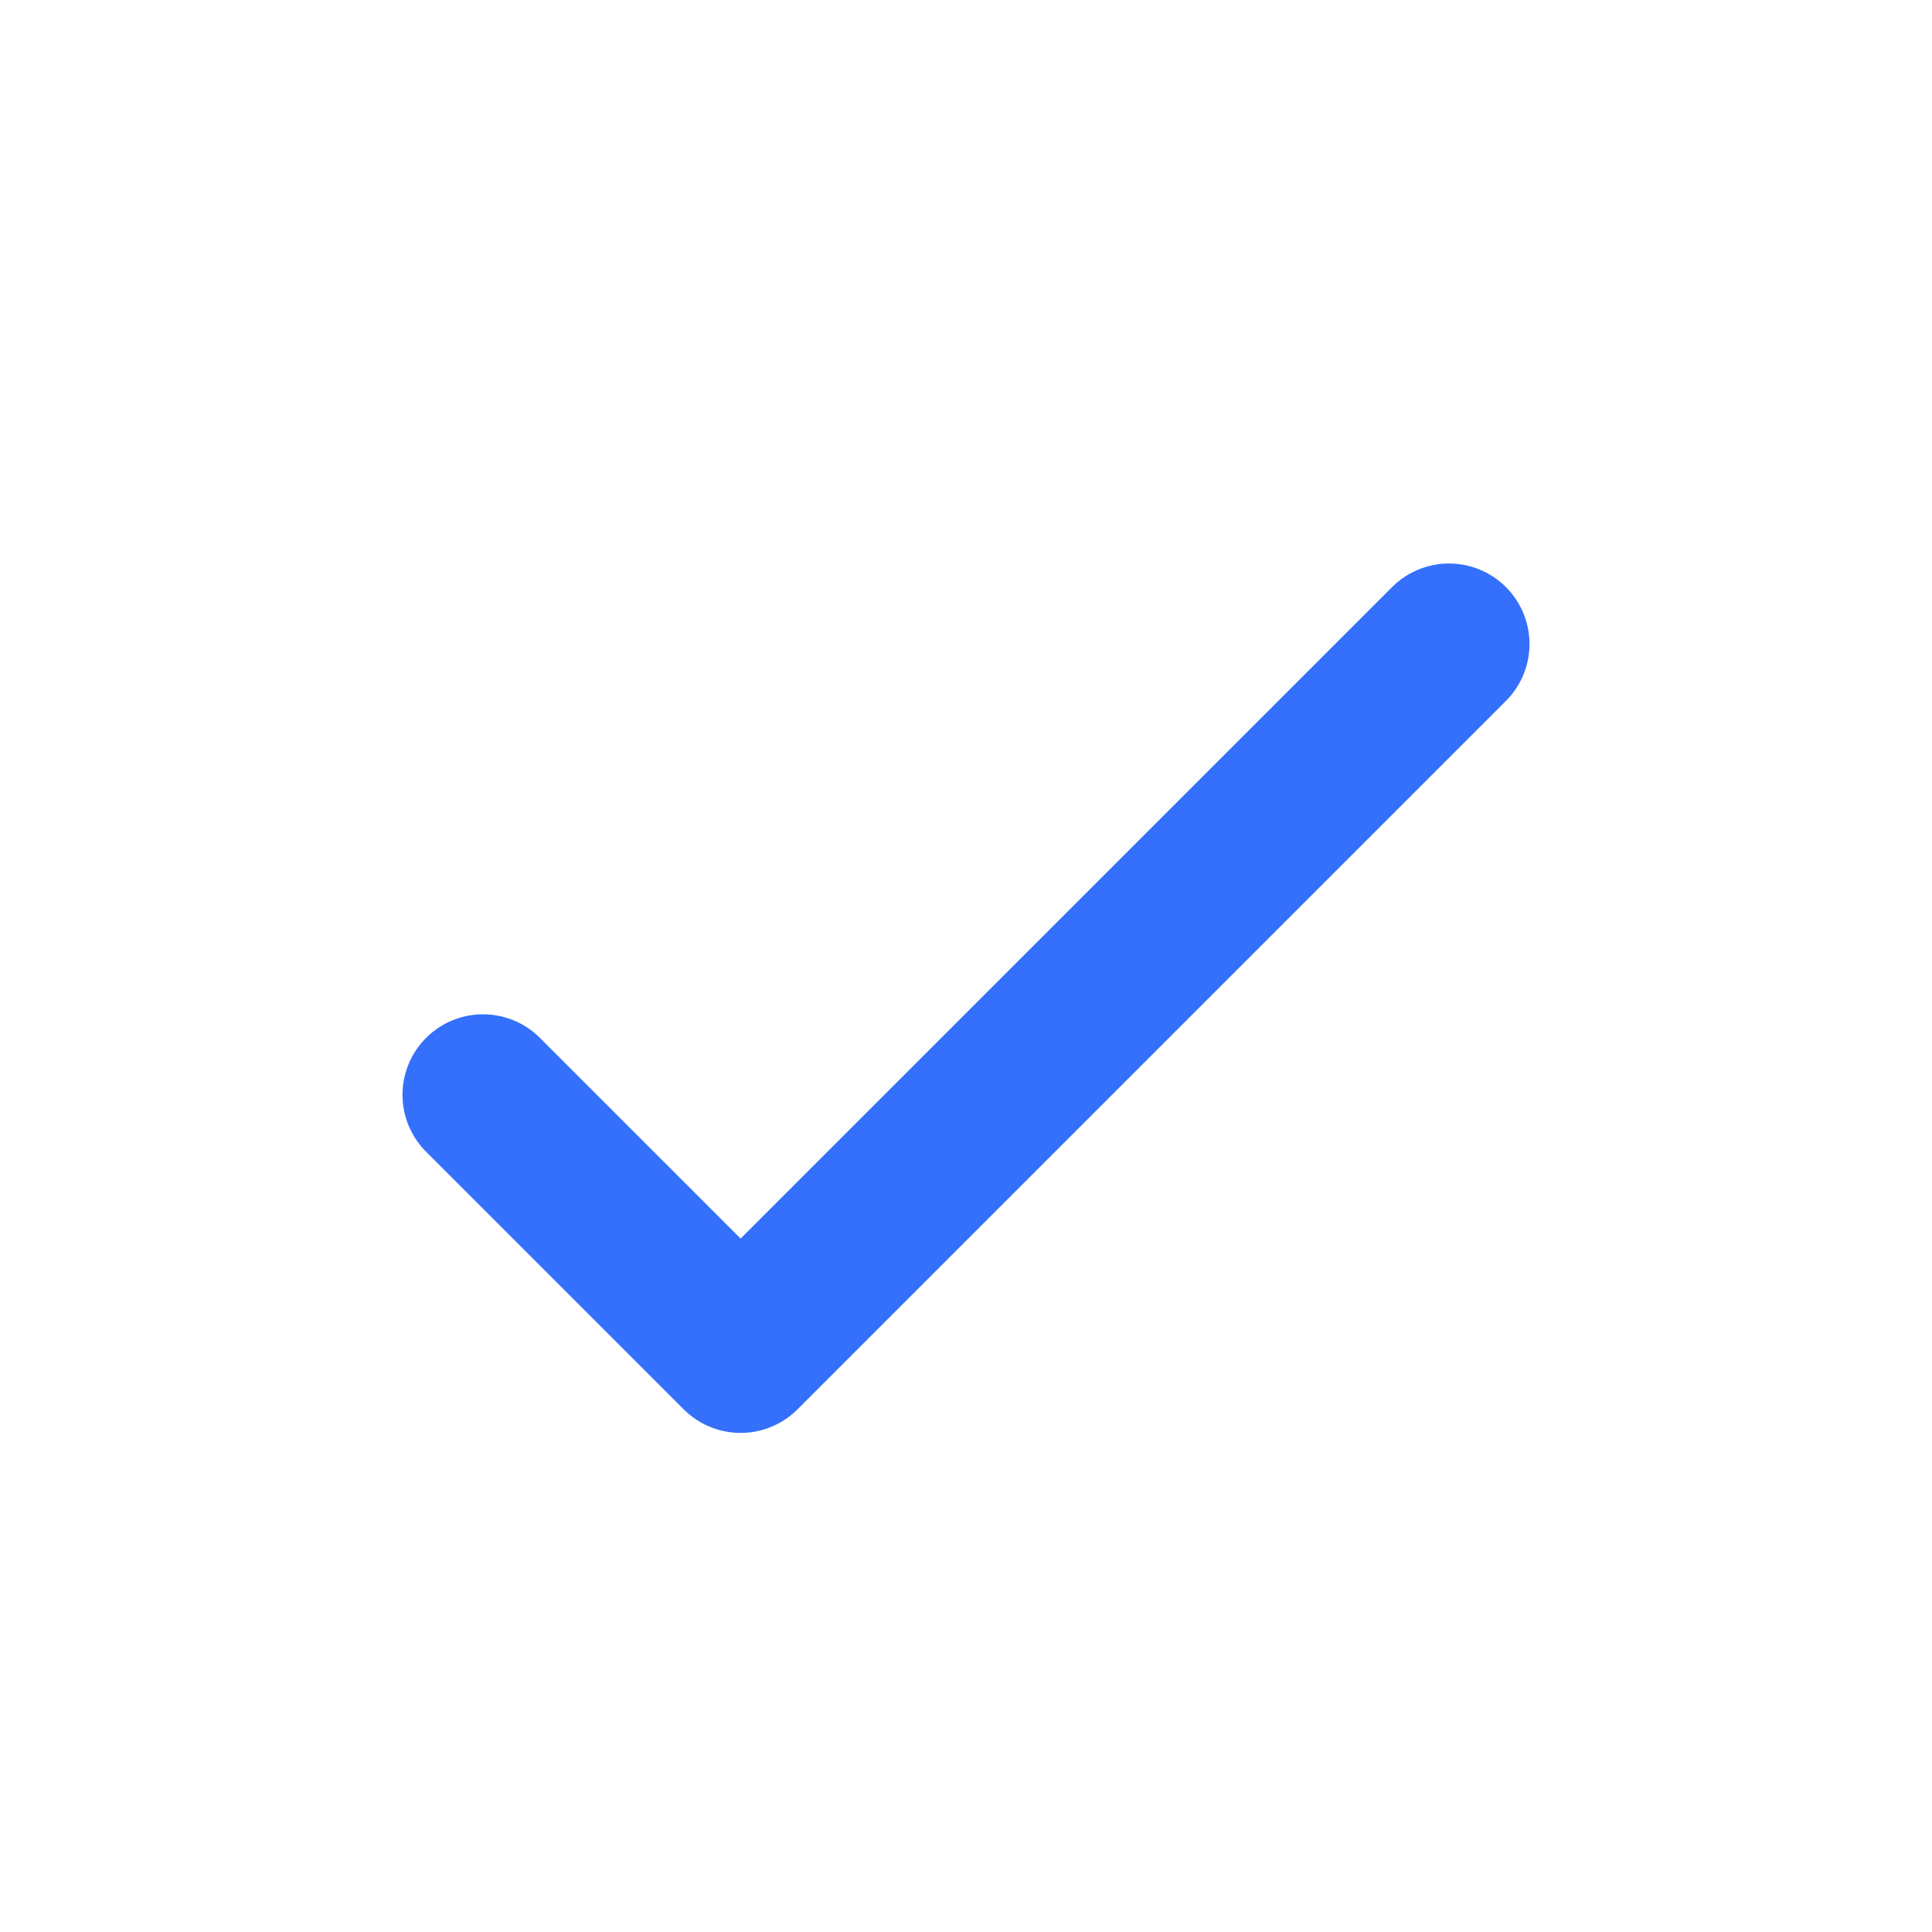 <svg xmlns="http://www.w3.org/2000/svg" width="24" height="24" viewBox="0 0 24 24" fill="none">
  <g opacity="0.8">
    <path d="M6 13.6L9.2 16.8L18 8" stroke="#014CFA" stroke-width="2" stroke-linecap="round" stroke-linejoin="round"/>
  </g>
</svg>